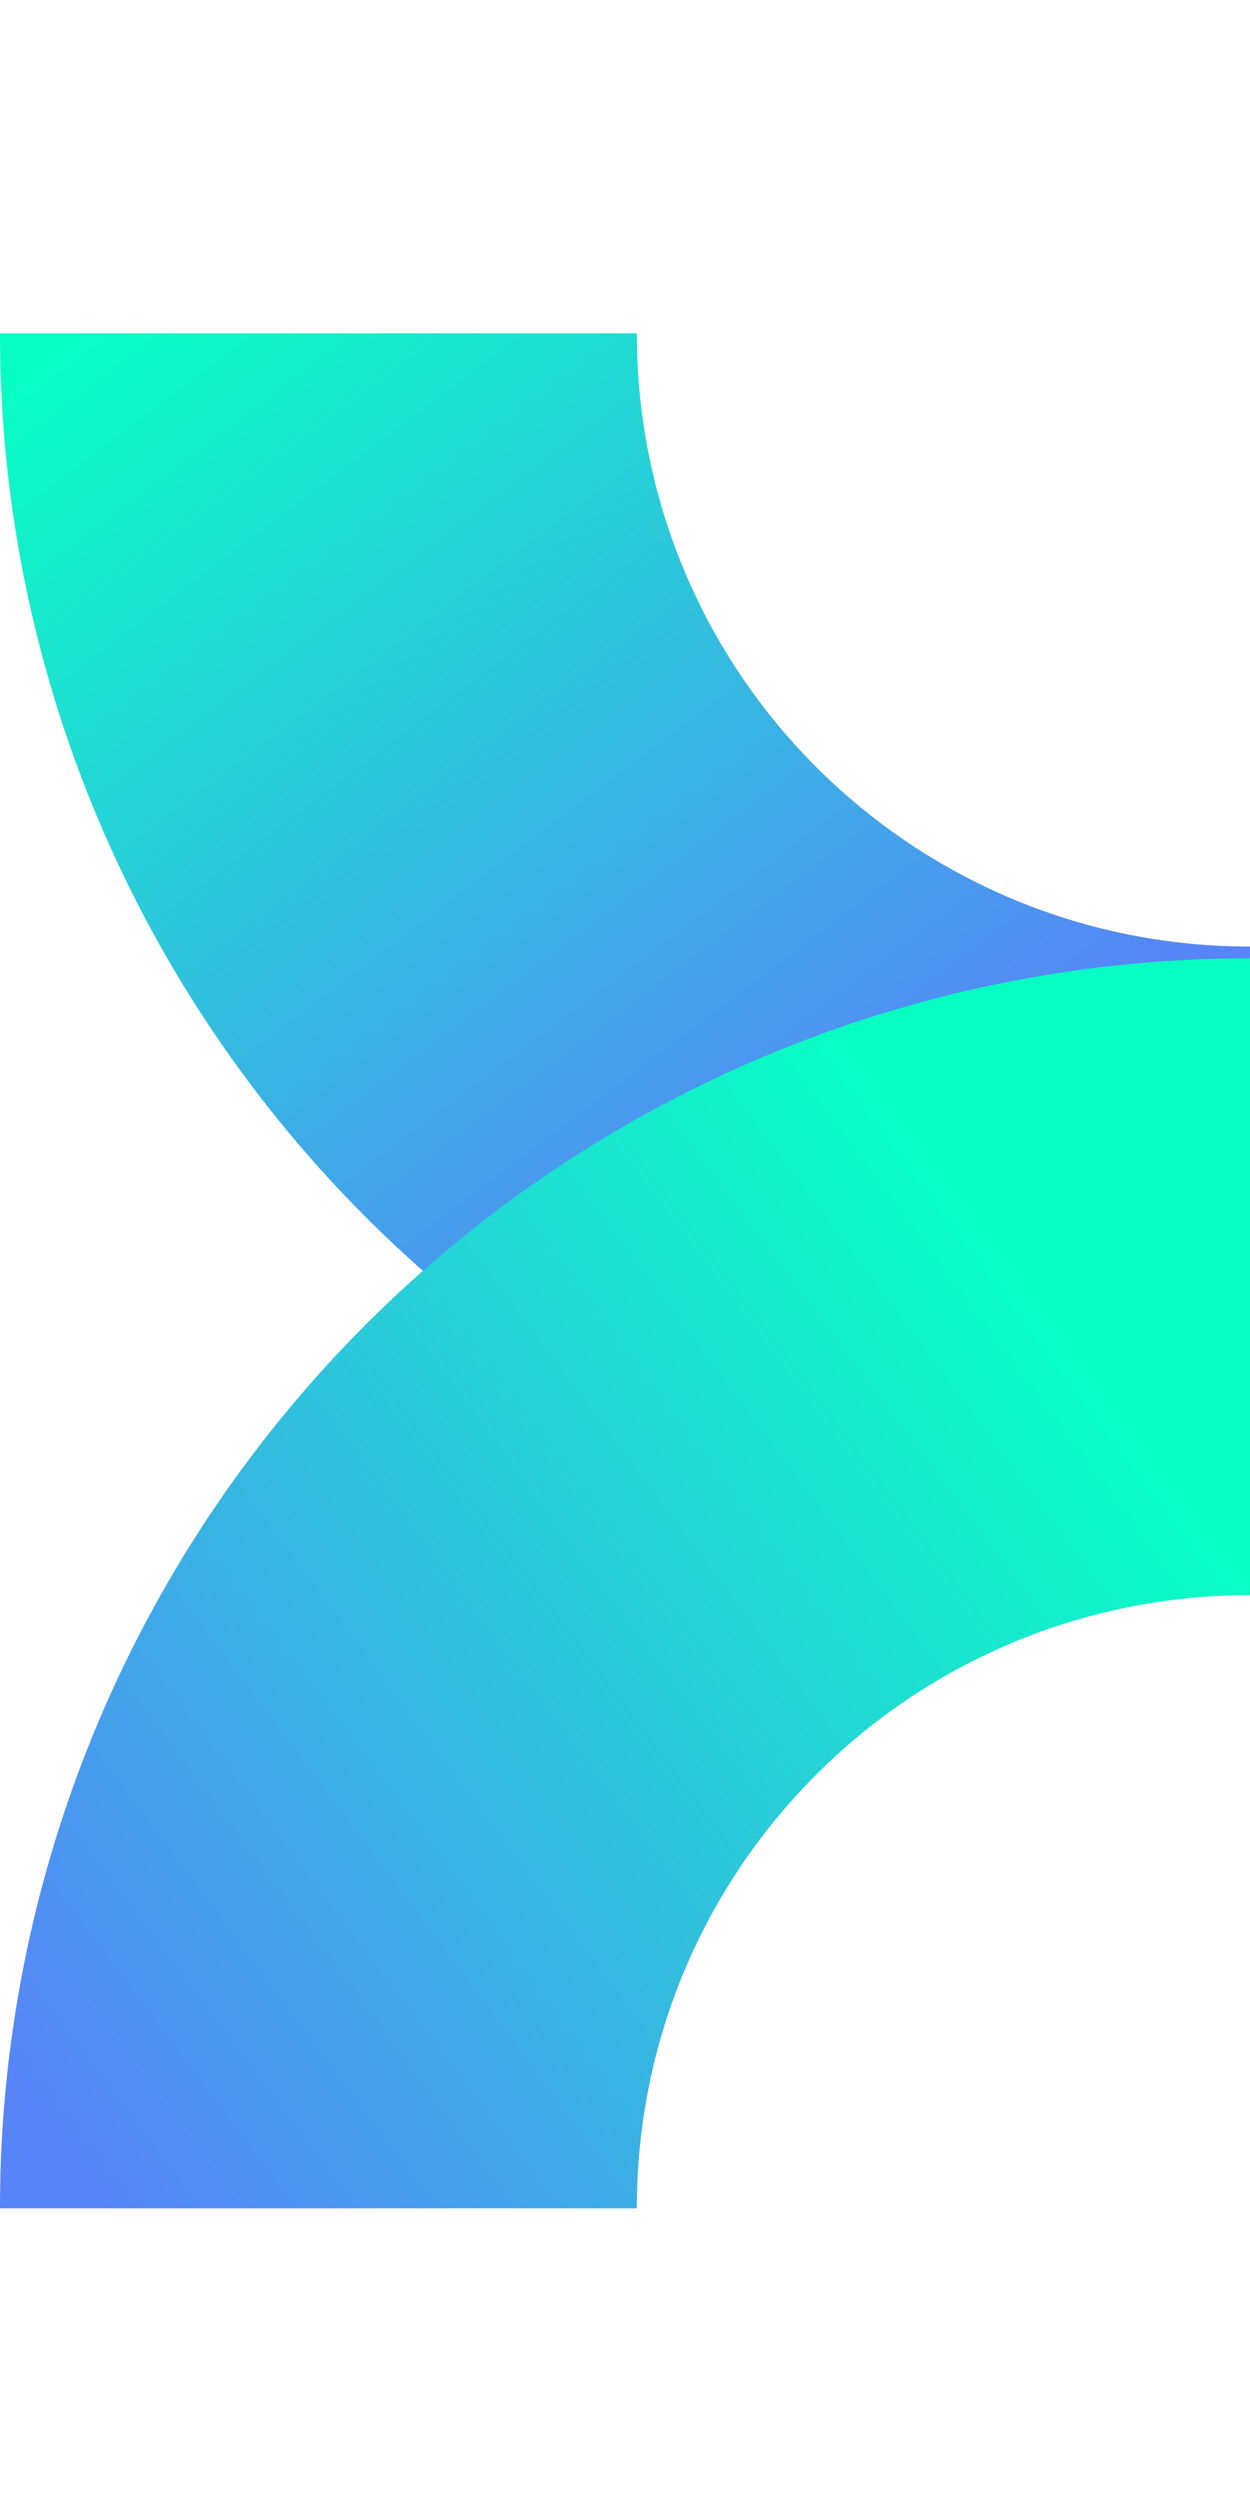 <svg xmlns="http://www.w3.org/2000/svg" width="30" height="60" fill="none" xmlns:v="https://vecta.io/nano">
  <g fill-rule="evenodd">
    <path d="M15.284 8c0 8.139 6.578 14.717 14.717 14.717V38A29.99 29.99 0 0 1 0 8h15.284z" fill="url(#A)"/>
    <path d="M0 53a29.99 29.99 0 0 1 30-30v15.283c-8.139 0-14.716 6.578-14.716 14.717H0z" fill="url(#B)"/>
  </g>
  <defs><linearGradient id="A" x1="1.802" y1="7.936" x2="18.69" y2="30.403" gradientUnits="userSpaceOnUse"><stop stop-color="#08ffc4"/><stop offset="1" stop-color="#5784f7"/></linearGradient><linearGradient id="B" x1="30" y1="30.457" x2="1.573" y2="51.701" gradientUnits="userSpaceOnUse"><stop offset=".126" stop-color="#08ffc4"/><stop offset="1" stop-color="#5784f7"/></linearGradient></defs>
</svg>